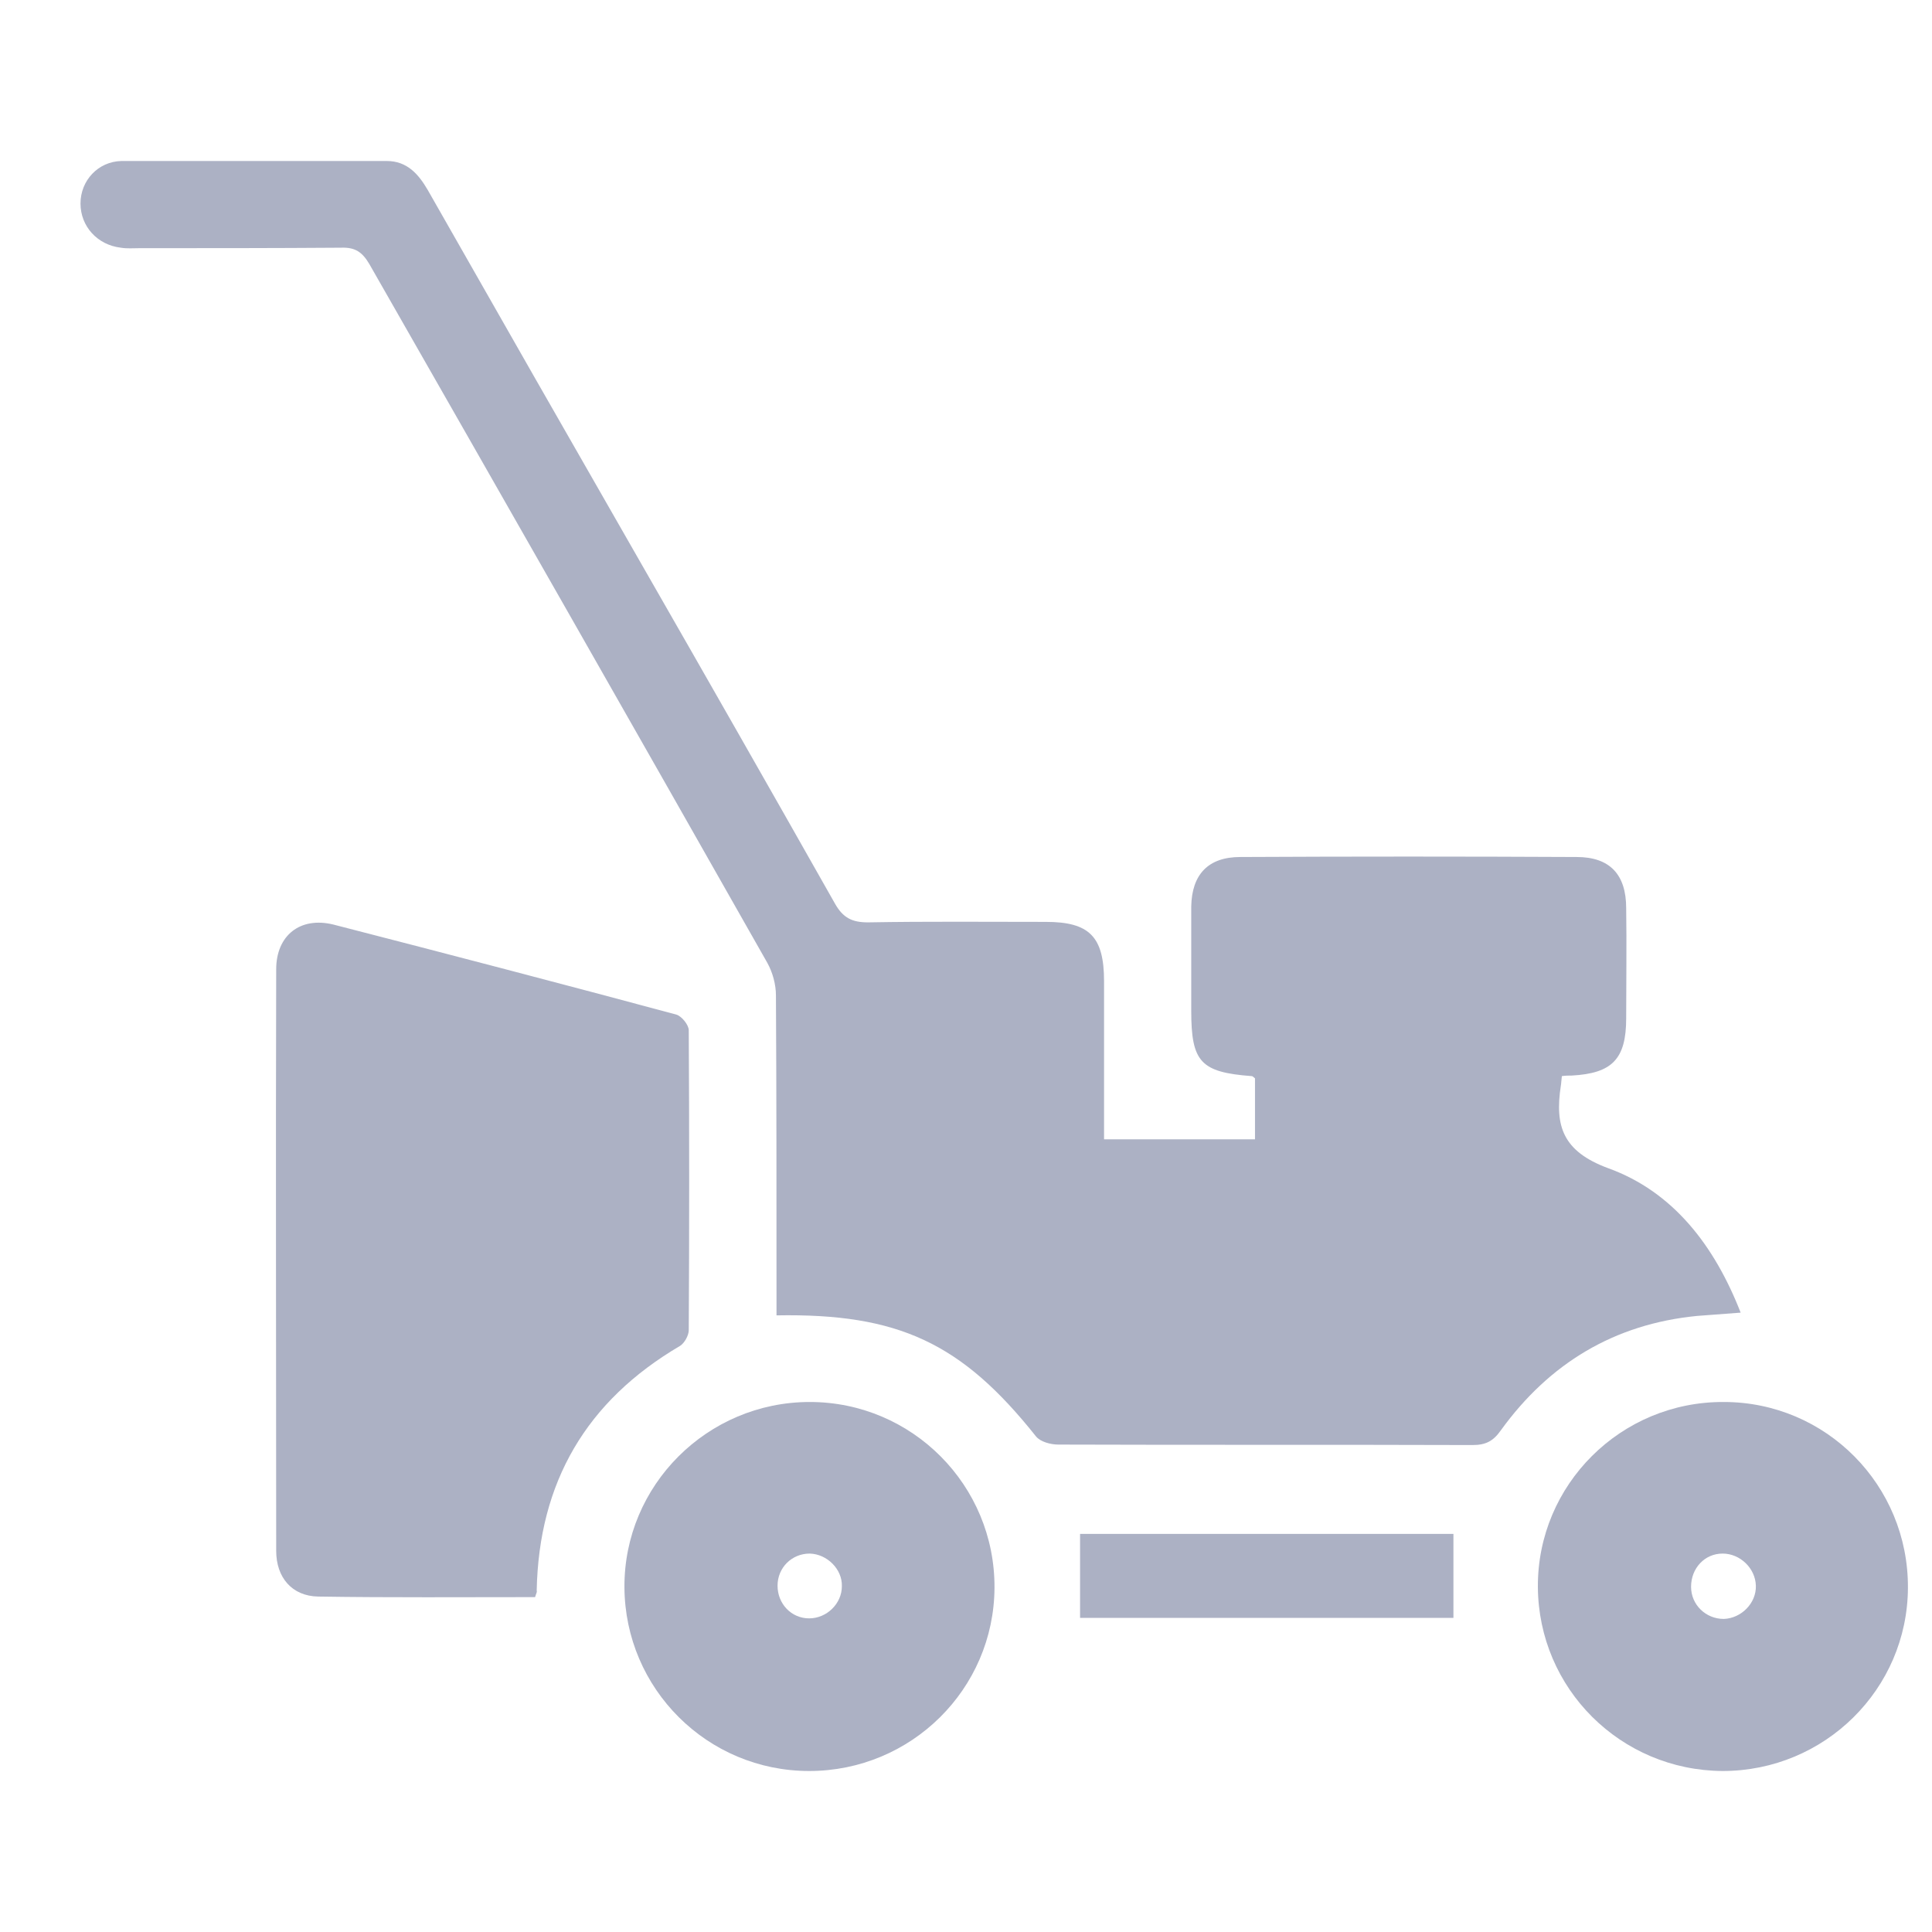 <svg width="24" height="24" viewBox="0 0 24 24" fill="none" xmlns="http://www.w3.org/2000/svg">
<path d="M19.402 13.368C19.395 13.422 19.395 13.456 19.389 13.489C19.314 13.984 19.409 14.302 19.978 14.512C20.783 14.803 21.298 15.473 21.623 16.306C21.427 16.32 21.257 16.333 21.081 16.347C20.052 16.448 19.246 16.936 18.644 17.768C18.549 17.904 18.454 17.951 18.292 17.951C16.579 17.945 14.866 17.951 13.146 17.945C13.052 17.945 12.923 17.911 12.869 17.843C11.948 16.685 11.162 16.313 9.646 16.34C9.646 16.238 9.646 16.143 9.646 16.042C9.646 14.816 9.646 13.591 9.639 12.366C9.639 12.23 9.599 12.081 9.531 11.959C7.892 9.068 6.24 6.171 4.588 3.28C4.5 3.131 4.412 3.07 4.236 3.077C3.404 3.083 2.564 3.083 1.731 3.083C1.657 3.083 1.575 3.09 1.501 3.077C1.21 3.043 1 2.812 1 2.528C1 2.244 1.217 2.007 1.508 2C2.605 2 3.708 2 4.805 2C5.056 2 5.198 2.162 5.313 2.359C6.207 3.93 7.1 5.494 8.001 7.064C8.793 8.445 9.585 9.833 10.37 11.221C10.472 11.404 10.587 11.458 10.783 11.458C11.515 11.445 12.252 11.452 12.991 11.452C13.532 11.452 13.715 11.634 13.715 12.19C13.715 12.745 13.715 13.307 13.715 13.862C13.715 13.95 13.715 14.045 13.715 14.153C14.351 14.153 14.967 14.153 15.59 14.153C15.59 13.889 15.59 13.639 15.59 13.395C15.57 13.381 15.563 13.368 15.55 13.368C14.913 13.32 14.798 13.192 14.798 12.555C14.798 12.122 14.798 11.695 14.798 11.262C14.805 10.863 15.008 10.646 15.408 10.646C16.802 10.639 18.197 10.639 19.585 10.646C19.998 10.646 20.201 10.863 20.201 11.282C20.208 11.736 20.201 12.196 20.201 12.65C20.201 13.158 20.025 13.334 19.524 13.361C19.483 13.361 19.45 13.361 19.402 13.368Z" fill="#ACB1C4"/>
<path d="M6.647 19.84C5.739 19.84 4.846 19.847 3.952 19.833C3.627 19.827 3.431 19.596 3.431 19.265C3.431 16.854 3.424 14.451 3.431 12.041C3.431 11.621 3.728 11.384 4.141 11.485C5.563 11.851 6.985 12.223 8.4 12.603C8.468 12.623 8.556 12.731 8.556 12.799C8.563 14.038 8.563 15.284 8.556 16.523C8.556 16.59 8.502 16.685 8.448 16.719C7.283 17.403 6.694 18.412 6.667 19.759C6.674 19.779 6.66 19.793 6.647 19.84Z" fill="#ACB1C4"/>
<path d="M10.052 22C8.786 22 7.764 20.978 7.757 19.718C7.75 18.452 8.786 17.416 10.059 17.416C11.332 17.416 12.361 18.452 12.354 19.725C12.347 20.984 11.318 22 10.052 22ZM10.059 19.299C9.835 19.299 9.659 19.475 9.659 19.698C9.659 19.922 9.829 20.104 10.052 20.104C10.269 20.104 10.458 19.922 10.458 19.705C10.465 19.495 10.276 19.305 10.059 19.299Z" fill="#ACB1C4"/>
<path d="M21.399 22C20.133 21.993 19.111 20.978 19.104 19.712C19.098 18.445 20.133 17.41 21.413 17.416C22.686 17.416 23.708 18.452 23.701 19.725C23.695 20.984 22.666 22 21.399 22ZM21.812 19.698C21.806 19.481 21.616 19.299 21.399 19.299C21.176 19.299 21.007 19.481 21.007 19.712C21.007 19.935 21.19 20.111 21.413 20.111C21.63 20.104 21.819 19.915 21.812 19.698Z" fill="#ACB1C4"/>
<path d="M18.055 20.098C16.504 20.098 14.981 20.098 13.417 20.098C13.417 19.759 13.417 19.414 13.417 19.055C14.94 19.055 16.498 19.055 18.055 19.055C18.055 19.4 18.055 19.739 18.055 20.098Z" fill="#ACB1C4"/>
</svg>
